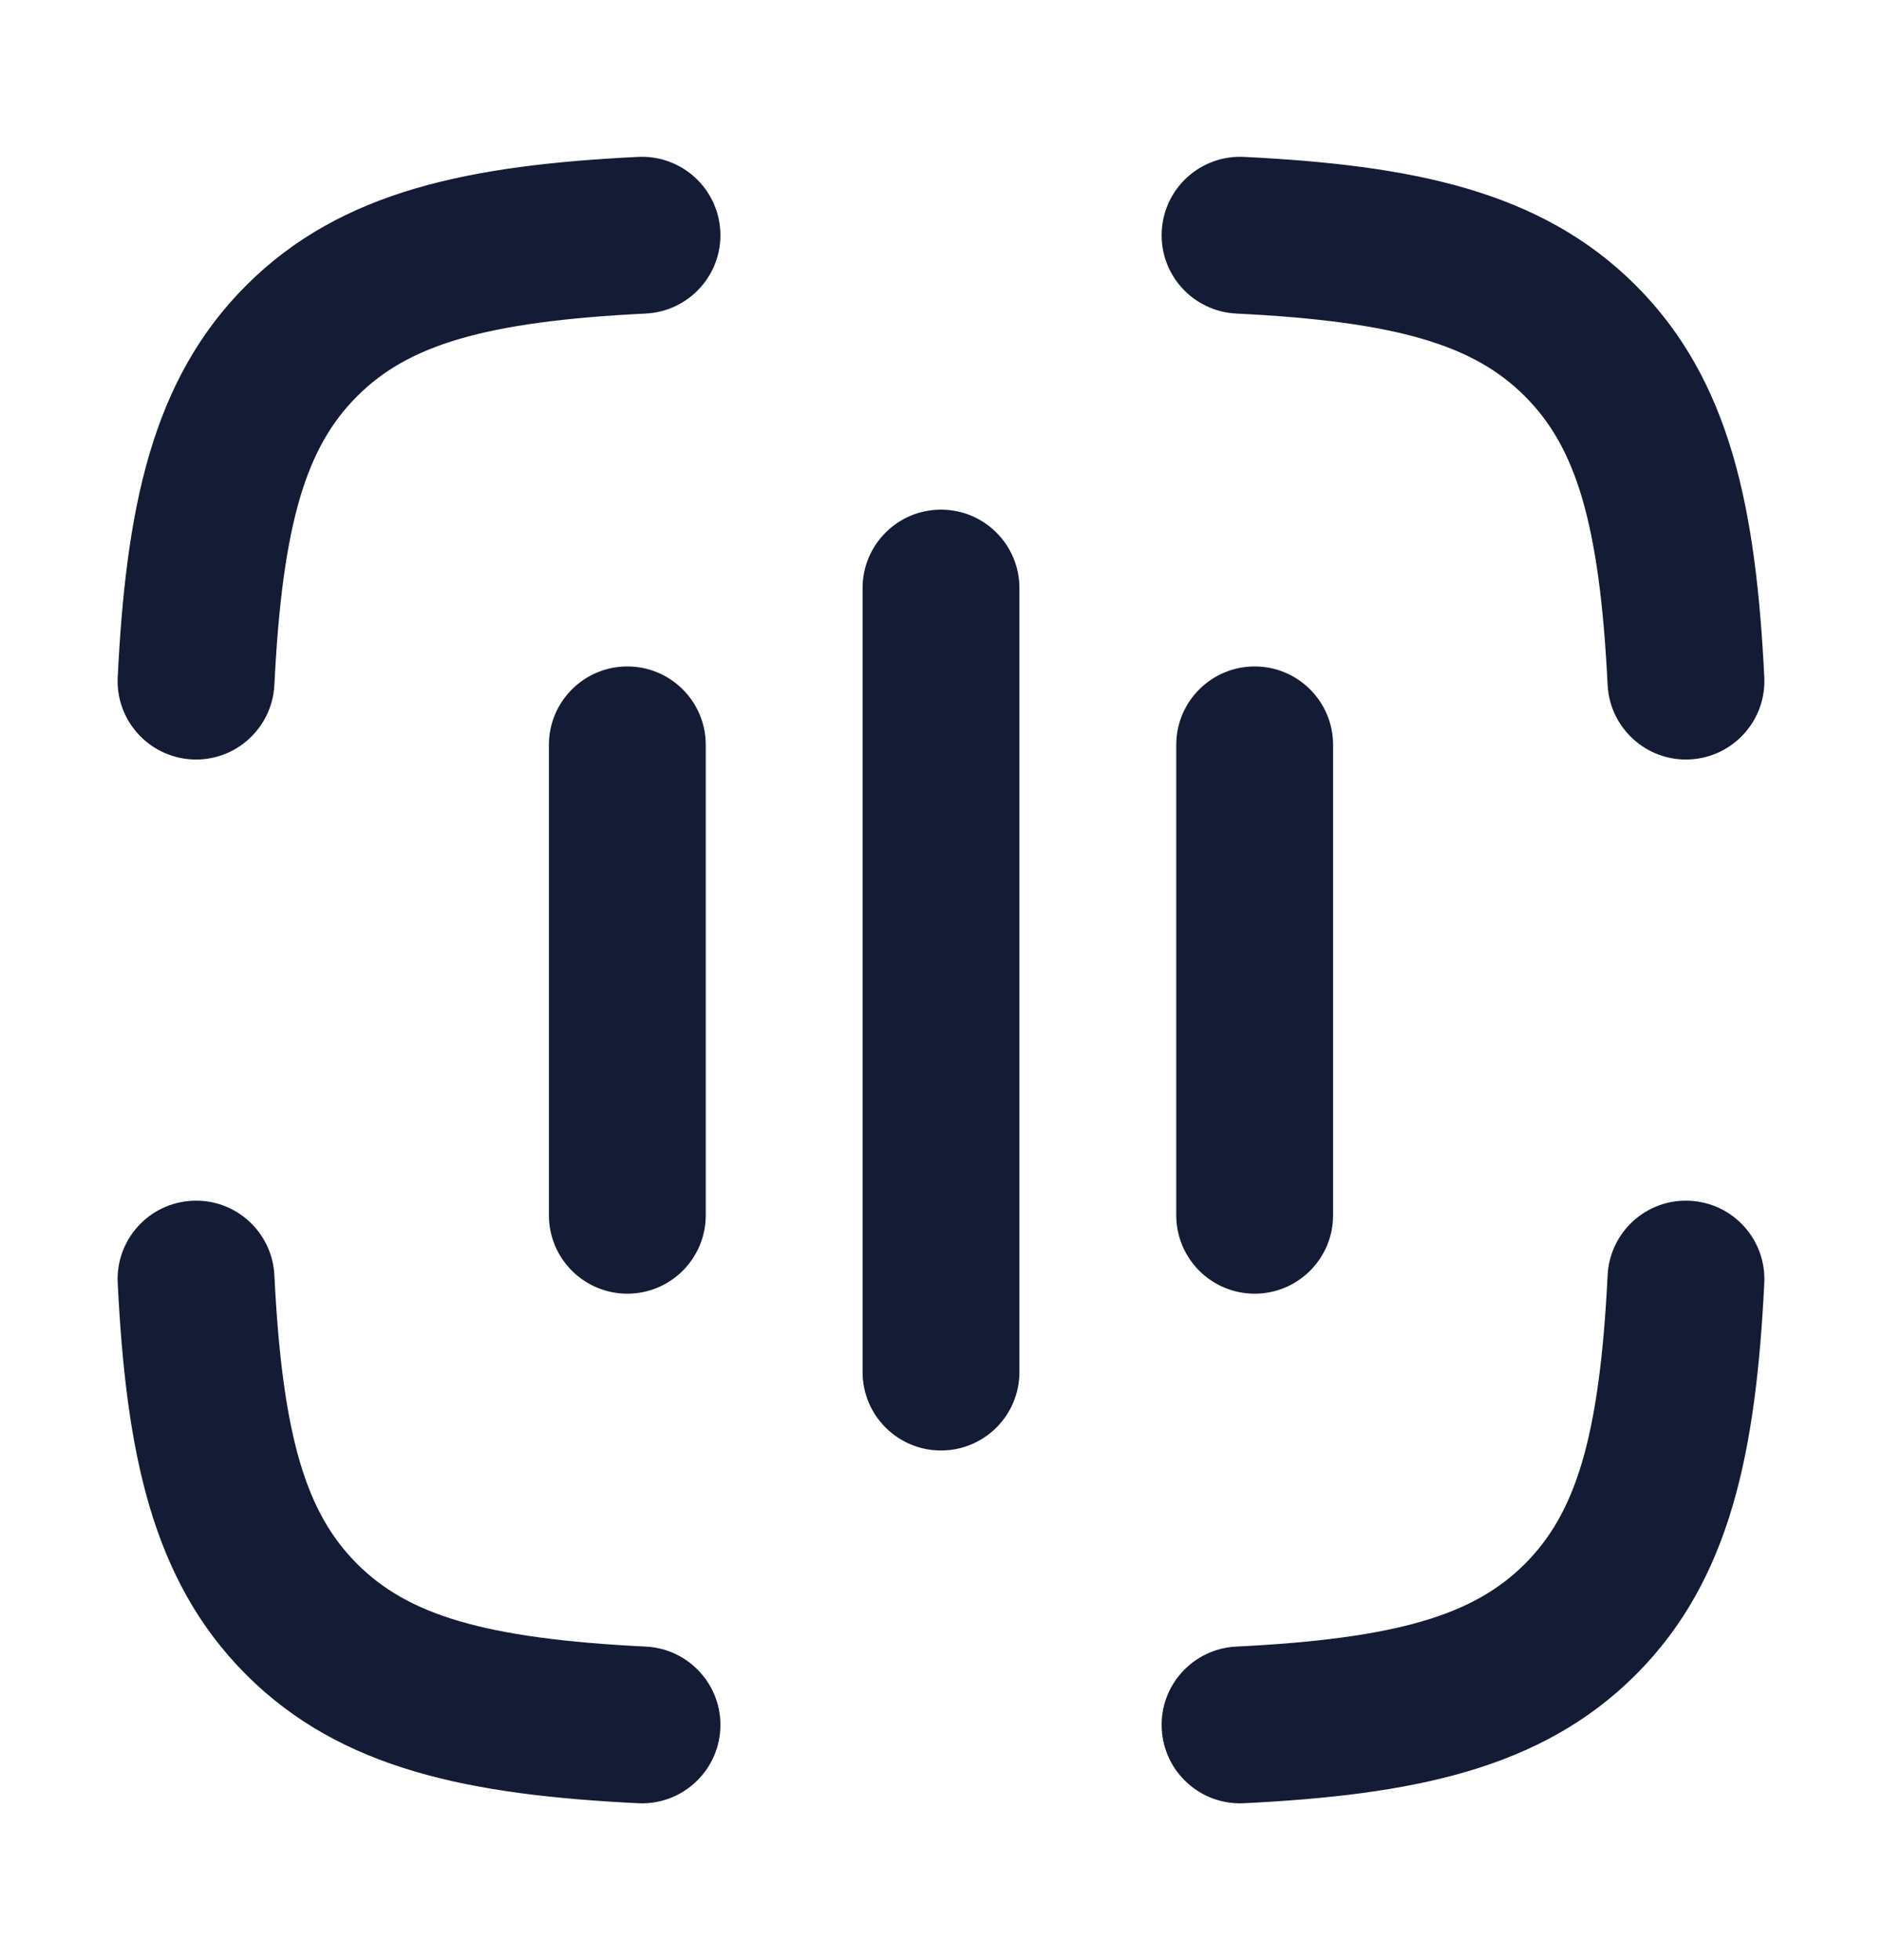<svg width="24" height="25" viewBox="0 0 24 25" fill="none" xmlns="http://www.w3.org/2000/svg">
<path fill-rule="evenodd" clip-rule="evenodd" d="M9.186 2.951C9.213 3.502 8.788 3.971 8.236 3.999C6.164 4.101 5.199 4.408 4.554 5.054C3.908 5.699 3.601 6.664 3.499 8.736C3.471 9.288 3.002 9.713 2.451 9.686C1.899 9.658 1.474 9.189 1.501 8.637C1.607 6.51 1.923 4.856 3.14 3.64C4.356 2.423 6.01 2.107 8.137 2.001C8.689 1.974 9.158 2.399 9.186 2.951ZM14.815 2.951C14.842 2.399 15.311 1.974 15.863 2.001C17.99 2.107 19.644 2.423 20.86 3.64C22.077 4.856 22.393 6.51 22.499 8.637C22.526 9.189 22.101 9.658 21.549 9.686C20.998 9.713 20.529 9.288 20.501 8.736C20.399 6.664 20.092 5.699 19.446 5.054C18.801 4.408 17.836 4.101 15.764 3.999C15.212 3.971 14.787 3.502 14.815 2.951ZM2.451 15.315C3.002 15.287 3.471 15.712 3.499 16.264C3.601 18.336 3.908 19.301 4.554 19.946C5.199 20.592 6.164 20.899 8.236 21.001C8.788 21.029 9.213 21.498 9.186 22.049C9.158 22.601 8.689 23.026 8.137 22.999C6.01 22.893 4.356 22.577 3.14 21.36C1.923 20.144 1.607 18.49 1.501 16.363C1.474 15.811 1.899 15.342 2.451 15.315ZM21.549 15.315C22.101 15.342 22.526 15.811 22.499 16.363C22.393 18.49 22.077 20.144 20.86 21.36C19.644 22.577 17.99 22.893 15.863 22.999C15.311 23.026 14.842 22.601 14.815 22.049C14.787 21.498 15.212 21.029 15.764 21.001C17.836 20.899 18.801 20.592 19.446 19.946C20.092 19.301 20.399 18.336 20.501 16.264C20.529 15.712 20.998 15.287 21.549 15.315Z" fill="#141B34"/>
<path fill-rule="evenodd" clip-rule="evenodd" d="M12 6.5C12.552 6.5 13 6.948 13 7.5V17.5C13 18.052 12.552 18.5 12 18.5C11.448 18.5 11 18.052 11 17.5V7.5C11 6.948 11.448 6.5 12 6.5ZM8 8.5C8.552 8.5 9 8.948 9 9.5V15.5C9 16.052 8.552 16.5 8 16.5C7.448 16.5 7 16.052 7 15.5V9.5C7 8.948 7.448 8.5 8 8.5ZM16 8.5C16.552 8.5 17 8.948 17 9.5V15.5C17 16.052 16.552 16.5 16 16.5C15.448 16.5 15 16.052 15 15.5V9.5C15 8.948 15.448 8.5 16 8.5Z" fill="#141B34"/>
</svg>
